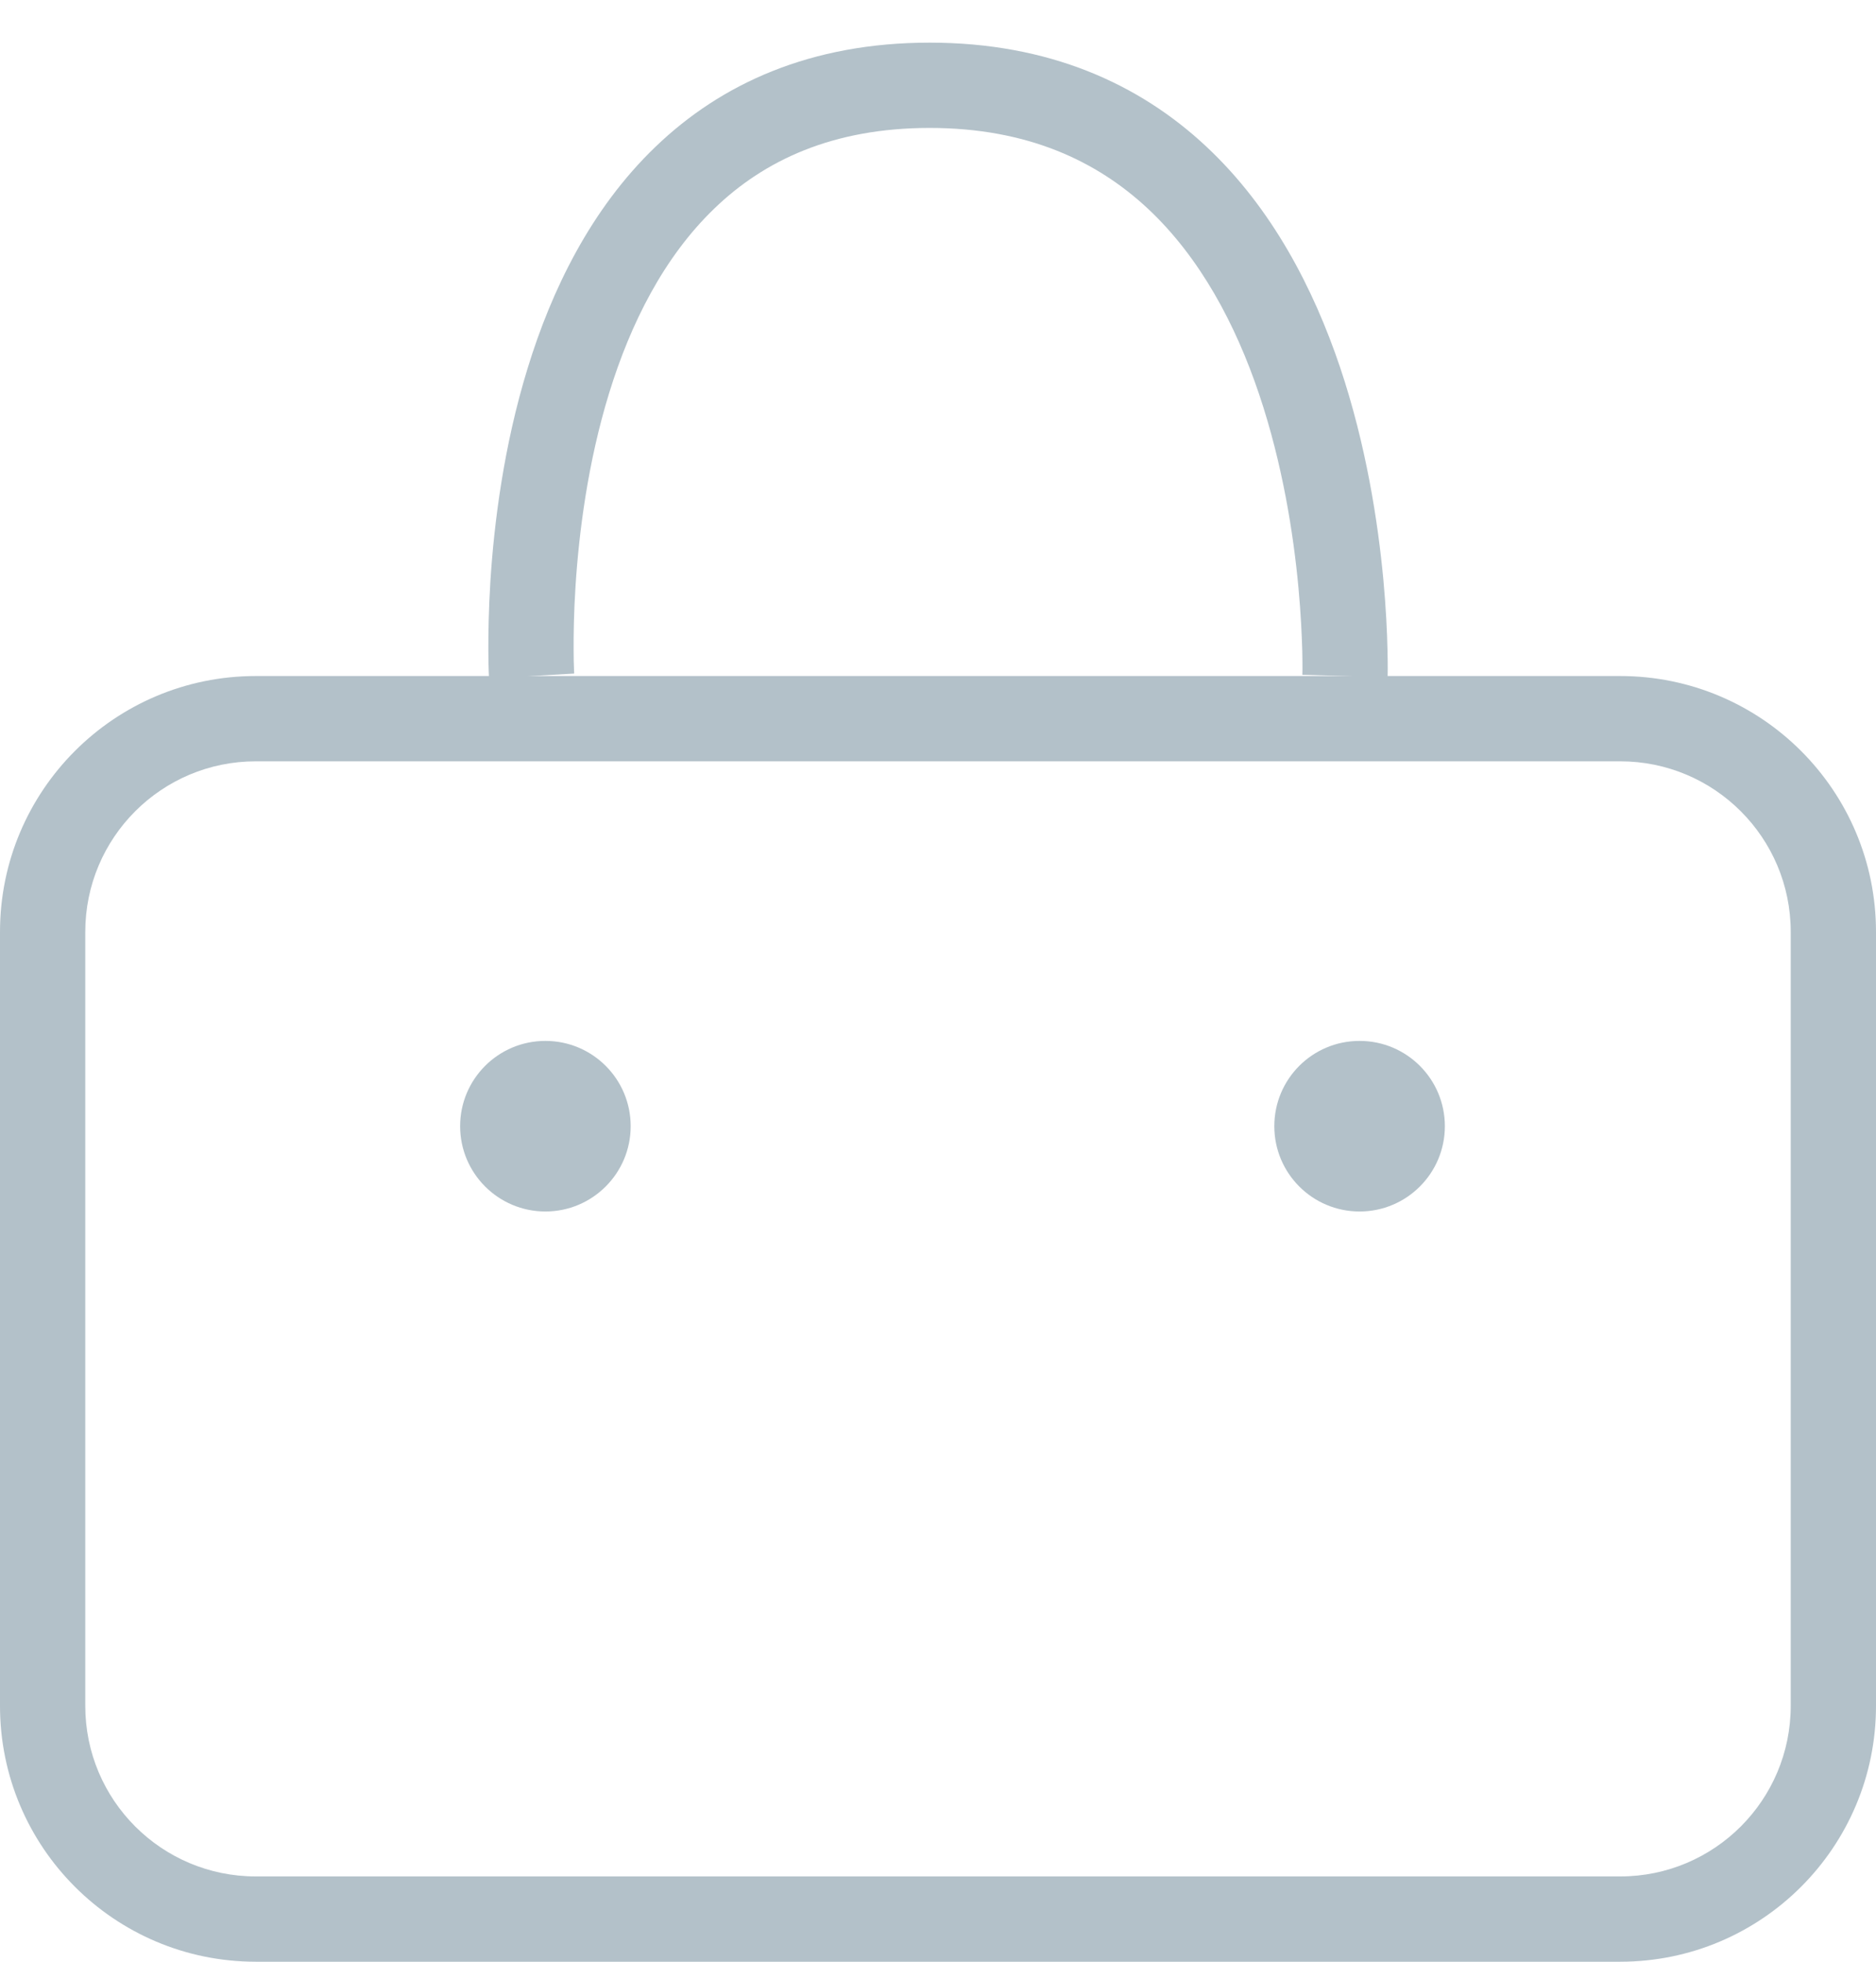 <svg width="22" height="23" viewBox="0 0 22 23" fill="none" xmlns="http://www.w3.org/2000/svg">
<path d="M7.396 13.204C7.396 13.756 6.948 14.204 6.396 14.204C5.844 14.204 5.396 13.756 5.396 13.204C5.396 12.651 5.844 12.204 6.396 12.204C6.948 12.204 7.396 12.651 7.396 13.204Z" fill="#B3C1C9"/>
<path d="M16.944 13.204C16.944 13.756 16.496 14.204 15.944 14.204C15.391 14.204 14.944 13.756 14.944 13.204C14.944 12.651 15.391 12.204 15.944 12.204C16.496 12.204 16.944 12.651 16.944 13.204Z" fill="#B3C1C9"/>
<path fill-rule="evenodd" clip-rule="evenodd" d="M6.733 7.897C6.733 7.897 6.733 7.897 6.234 7.926C5.735 7.955 5.735 7.955 5.735 7.955L5.735 7.952L5.735 7.947L5.734 7.929C5.733 7.914 5.732 7.893 5.731 7.865C5.729 7.81 5.727 7.731 5.727 7.631C5.726 7.432 5.73 7.15 5.751 6.812C5.794 6.139 5.906 5.231 6.188 4.316C6.468 3.403 6.928 2.45 7.686 1.722C8.456 0.981 9.507 0.5 10.902 0.5C12.297 0.5 13.358 0.981 14.145 1.717C14.921 2.442 15.406 3.391 15.714 4.303C16.022 5.218 16.16 6.125 16.223 6.798C16.254 7.135 16.267 7.418 16.271 7.617C16.274 7.716 16.274 7.796 16.274 7.851C16.273 7.878 16.273 7.9 16.273 7.915L16.273 7.933L16.273 7.938L16.272 7.94C16.272 7.94 16.272 7.941 15.773 7.926C15.273 7.911 15.273 7.911 15.273 7.912L15.273 7.909L15.273 7.897C15.273 7.886 15.274 7.869 15.274 7.846C15.274 7.799 15.274 7.73 15.272 7.64C15.267 7.46 15.256 7.201 15.227 6.89C15.169 6.264 15.041 5.44 14.766 4.623C14.49 3.803 14.075 3.021 13.462 2.447C12.86 1.885 12.044 1.5 10.902 1.5C9.761 1.5 8.959 1.884 8.379 2.443C7.786 3.013 7.395 3.791 7.143 4.61C6.892 5.426 6.789 6.25 6.749 6.875C6.729 7.187 6.726 7.446 6.727 7.625C6.727 7.715 6.729 7.785 6.731 7.831C6.731 7.854 6.732 7.872 6.733 7.883L6.733 7.895L6.733 7.897Z" fill="#B3C1C9"/>
<path fill-rule="evenodd" clip-rule="evenodd" d="M19 8.926H3C1.895 8.926 1 9.821 1 10.926V20C1 21.105 1.895 22 3 22H19C20.105 22 21 21.105 21 20V10.926C21 9.821 20.105 8.926 19 8.926ZM3 7.926C1.343 7.926 0 9.269 0 10.926V20C0 21.657 1.343 23 3 23H19C20.657 23 22 21.657 22 20V10.926C22 9.269 20.657 7.926 19 7.926H3Z" fill="#B3C1C9"/>
</svg>
